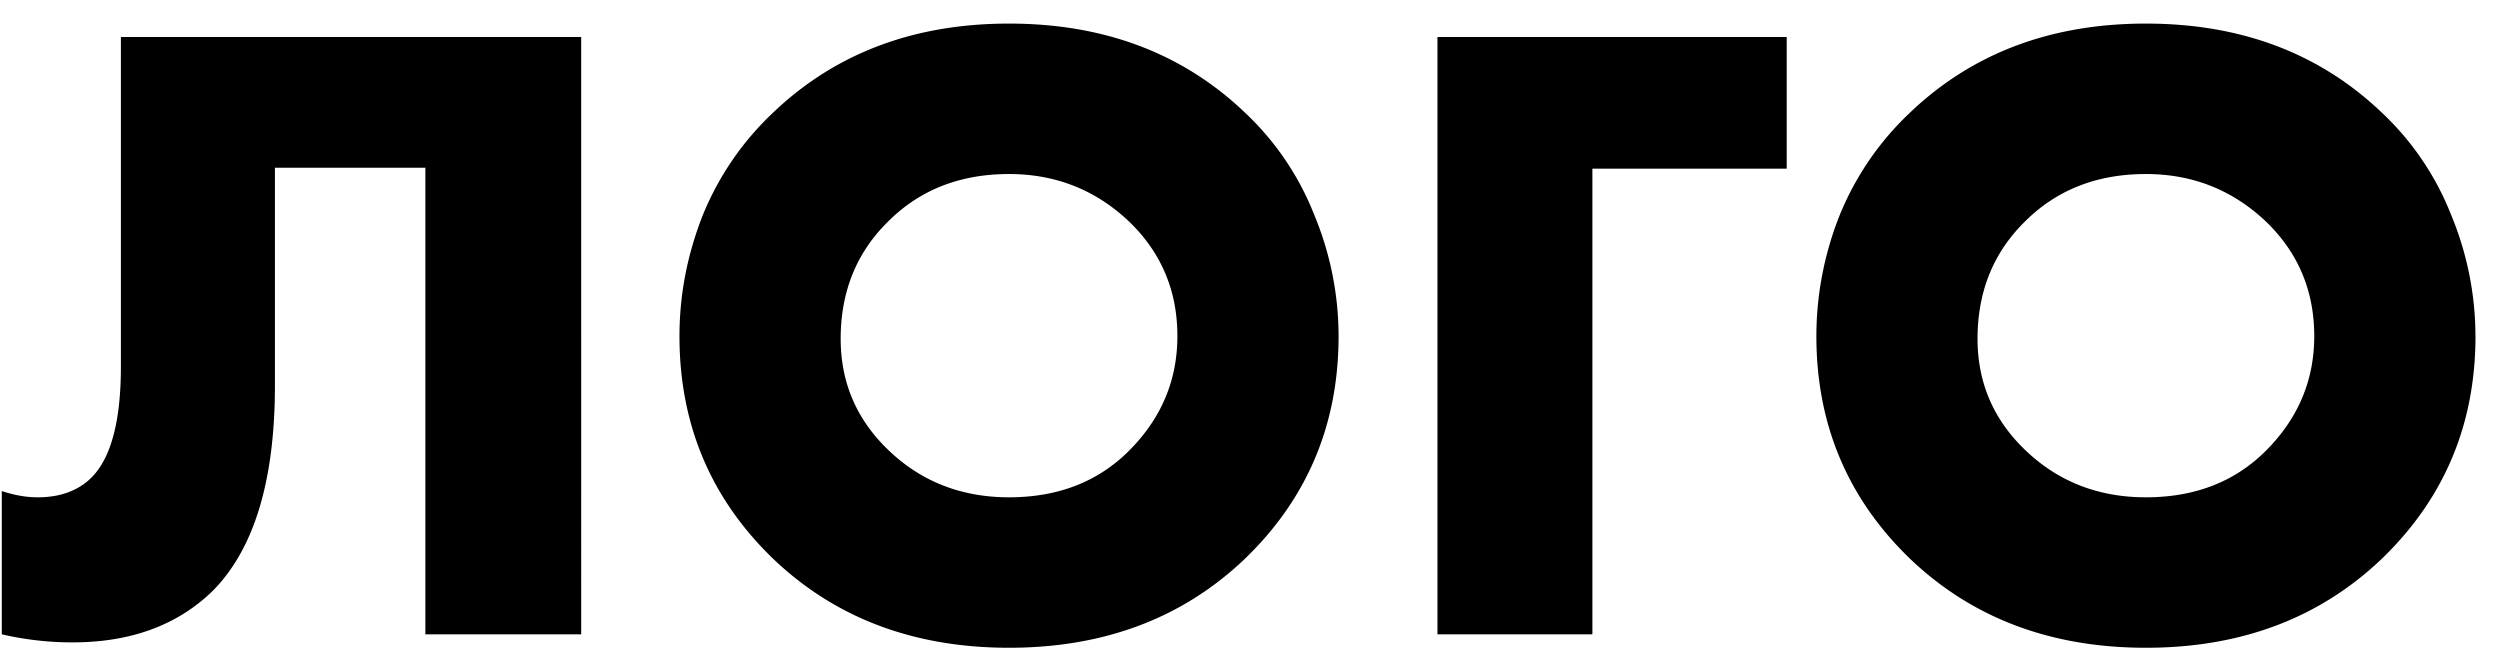 <svg width="67" height="18" fill="none" xmlns="http://www.w3.org/2000/svg"><path d="M3.24.992h12.336V17H11.4V4.496H7.368v5.832c0 2.56-.56 4.4-1.68 5.52-.944.912-2.192 1.368-3.744 1.368-.64 0-1.272-.072-1.896-.216v-3.84c.336.112.656.168.96.168.576 0 1.04-.16 1.392-.48.56-.512.84-1.52.84-3.024V.992zm32.634 8.016c0 2.368-.84 4.36-2.52 5.976-1.664 1.584-3.768 2.376-6.312 2.376-2.544 0-4.648-.792-6.312-2.376-1.68-1.616-2.52-3.608-2.52-5.976 0-1.104.208-2.184.624-3.24a7.817 7.817 0 011.896-2.76C22.394 1.424 24.498.632 27.042.632c2.544 0 4.648.792 6.312 2.376a7.553 7.553 0 011.872 2.76 8.485 8.485 0 01.648 3.24zm-8.832-4.344c-1.312 0-2.392.424-3.24 1.272-.848.832-1.272 1.88-1.272 3.144 0 1.168.424 2.16 1.272 2.976.88.848 1.96 1.272 3.24 1.272 1.312 0 2.384-.416 3.216-1.248.864-.864 1.296-1.888 1.296-3.072 0-1.216-.432-2.24-1.296-3.072-.896-.848-1.968-1.272-3.216-1.272zM47.884.992V4.52h-5.208V17h-4.152V.992h9.36zm18.459 8.016c0 2.368-.84 4.36-2.52 5.976-1.664 1.584-3.768 2.376-6.312 2.376-2.544 0-4.648-.792-6.312-2.376-1.68-1.616-2.52-3.608-2.52-5.976a8.77 8.77 0 01.624-3.24 7.819 7.819 0 011.896-2.76C52.863 1.424 54.967.632 57.51.632c2.544 0 4.648.792 6.312 2.376a7.553 7.553 0 011.872 2.76 8.485 8.485 0 01.648 3.24zM57.51 4.664c-1.312 0-2.392.424-3.24 1.272-.848.832-1.272 1.88-1.272 3.144 0 1.168.424 2.16 1.272 2.976.88.848 1.96 1.272 3.24 1.272 1.312 0 2.384-.416 3.216-1.248.864-.864 1.296-1.888 1.296-3.072 0-1.216-.432-2.24-1.296-3.072-.896-.848-1.968-1.272-3.216-1.272z" fill="#000"/></svg>